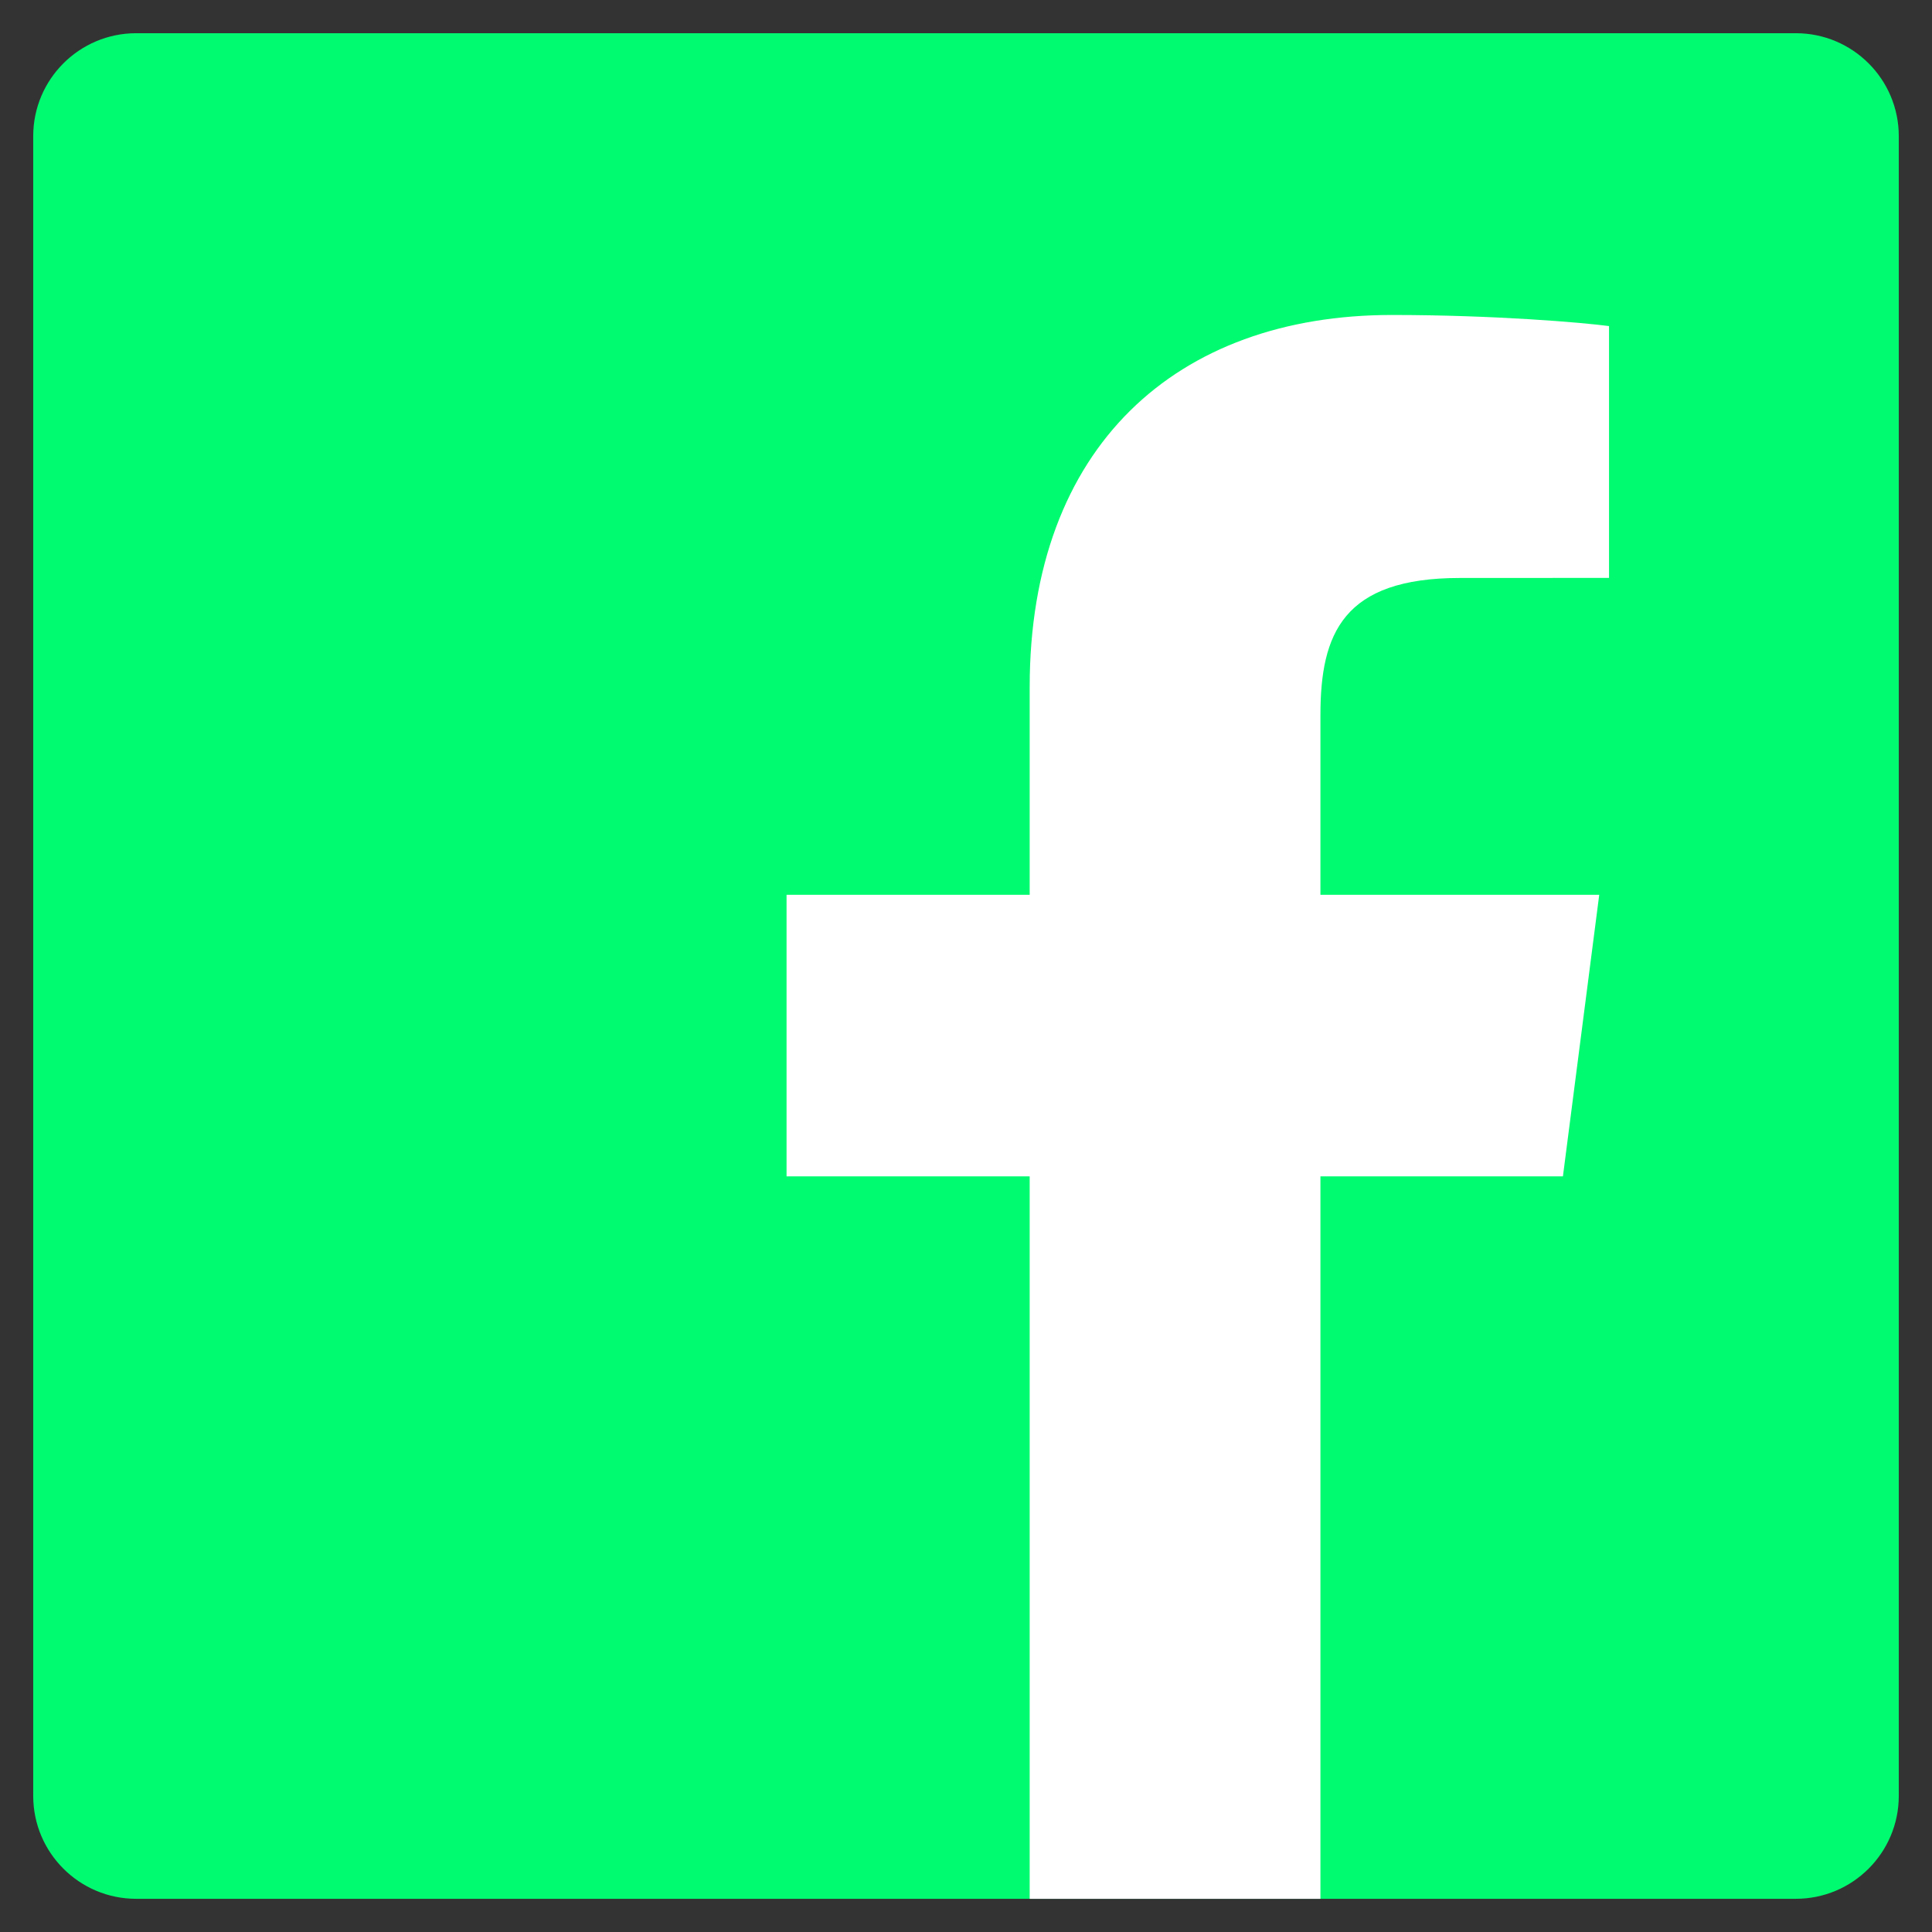 <?xml version="1.0" encoding="utf-8"?>
<!-- Generator: Adobe Illustrator 16.0.0, SVG Export Plug-In . SVG Version: 6.00 Build 0)  -->
<!DOCTYPE svg PUBLIC "-//W3C//DTD SVG 1.1//EN" "http://www.w3.org/Graphics/SVG/1.1/DTD/svg11.dtd">
<svg version="1.1" id="Layer_1" xmlns="http://www.w3.org/2000/svg" xmlns:xlink="http://www.w3.org/1999/xlink" x="0px" y="0px"
	 width="266.893px" height="266.895px" viewBox="0 0 266.893 266.895" enable-background="new 0 0 266.893 266.895"
	 xml:space="preserve">
<rect x="0" y="0" width="266.893" height="266.895" fill="#333333" stroke="none"/>
<path id="Blue_1_" fill="#00FB70" d="M248.082,262.307c7.854,0,14.223-6.369,14.223-14.225V18.812
	c0-7.854-6.368-14.224-14.223-14.224H18.812c-7.854,0-14.224,6.367-14.224,14.224v229.271c0,7.854,6.366,14.225,14.224,14.225
	L248.082,262.307L248.082,262.307z"/>
<path id="f" fill="#FFFFFF" d="M182.409,262.307v-99.803h33.499l5.016-38.896h-38.515V98.777c0-11.261,3.127-18.935,19.272-18.935
	l20.596-0.009V45.045c-3.562-0.477-15.785-1.533-30.012-1.533c-29.692,0-50.022,18.126-50.022,51.413v28.684h-33.585v38.896h33.585
	v99.803L182.409,262.307L182.409,262.307z"/>
</svg>
